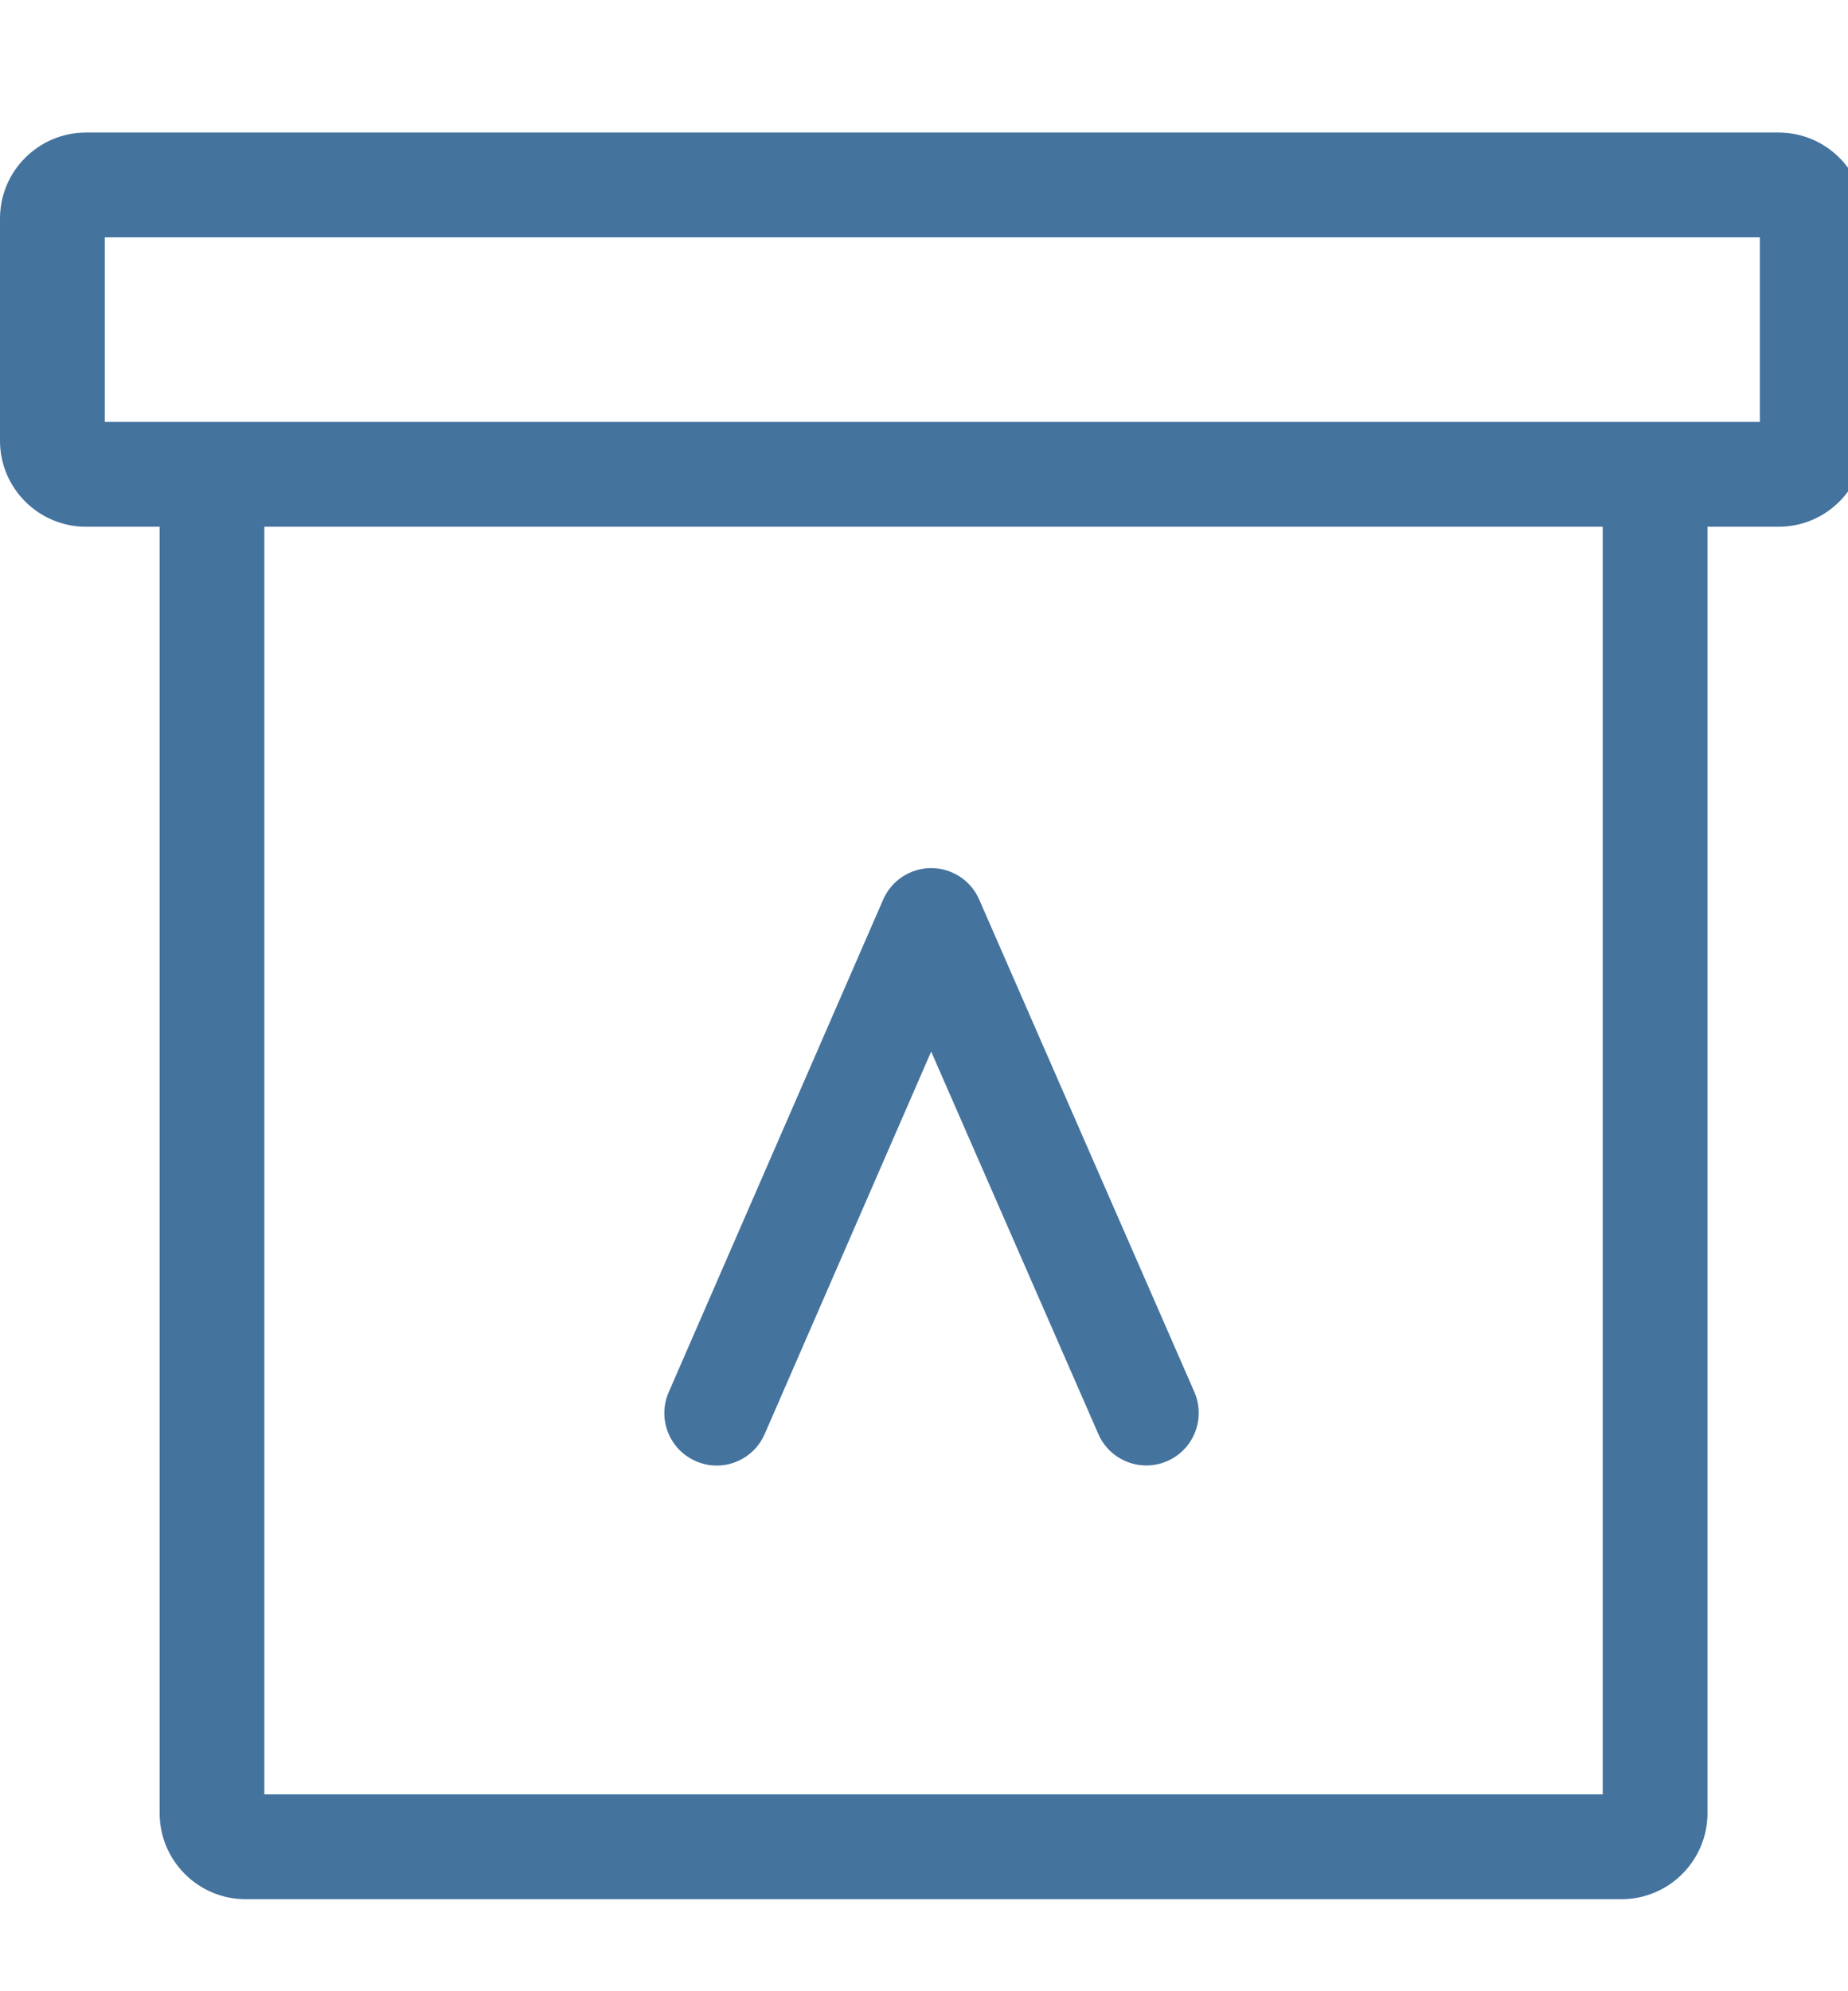 <svg id="feller-1480" xmlns="http://www.w3.org/2000/svg" x="0px" y="0px" width="26px" height="28px" viewBox="0 -1.864 26 28" xml:space="preserve"><path d="M9.789,18.682c0.375,0.165,0.808-0.009,0.97-0.382l2.342-5.377l2.352,5.378c0.12,0.277,0.392,0.442,0.675,0.442  c0.099,0,0.199-0.02,0.295-0.062c0.373-0.163,0.543-0.598,0.381-0.971l-3.028-6.926c-0.117-0.268-0.382-0.441-0.675-0.441h0  c-0.293,0-0.558,0.174-0.675,0.442l-3.017,6.926C9.245,18.085,9.416,18.519,9.789,18.682z M25.024,0H1.21C0.542,0,0,0.542,0,1.21v3.124C0,5,0.542,5.543,1.21,5.543h1.036v18.089c0,0.667,0.542,1.21,1.209,1.21  h19.358c0.667,0,1.21-0.543,1.21-1.21V5.543h1.001c0.667,0,1.21-0.542,1.21-1.209V1.21C26.234,0.542,25.691,0,25.024,0z   M22.549,23.368H3.719V5.543h18.83V23.368z M24.76,4.069H1.474V1.474H24.76V4.069z" style="fill: #44739e"></path></svg>